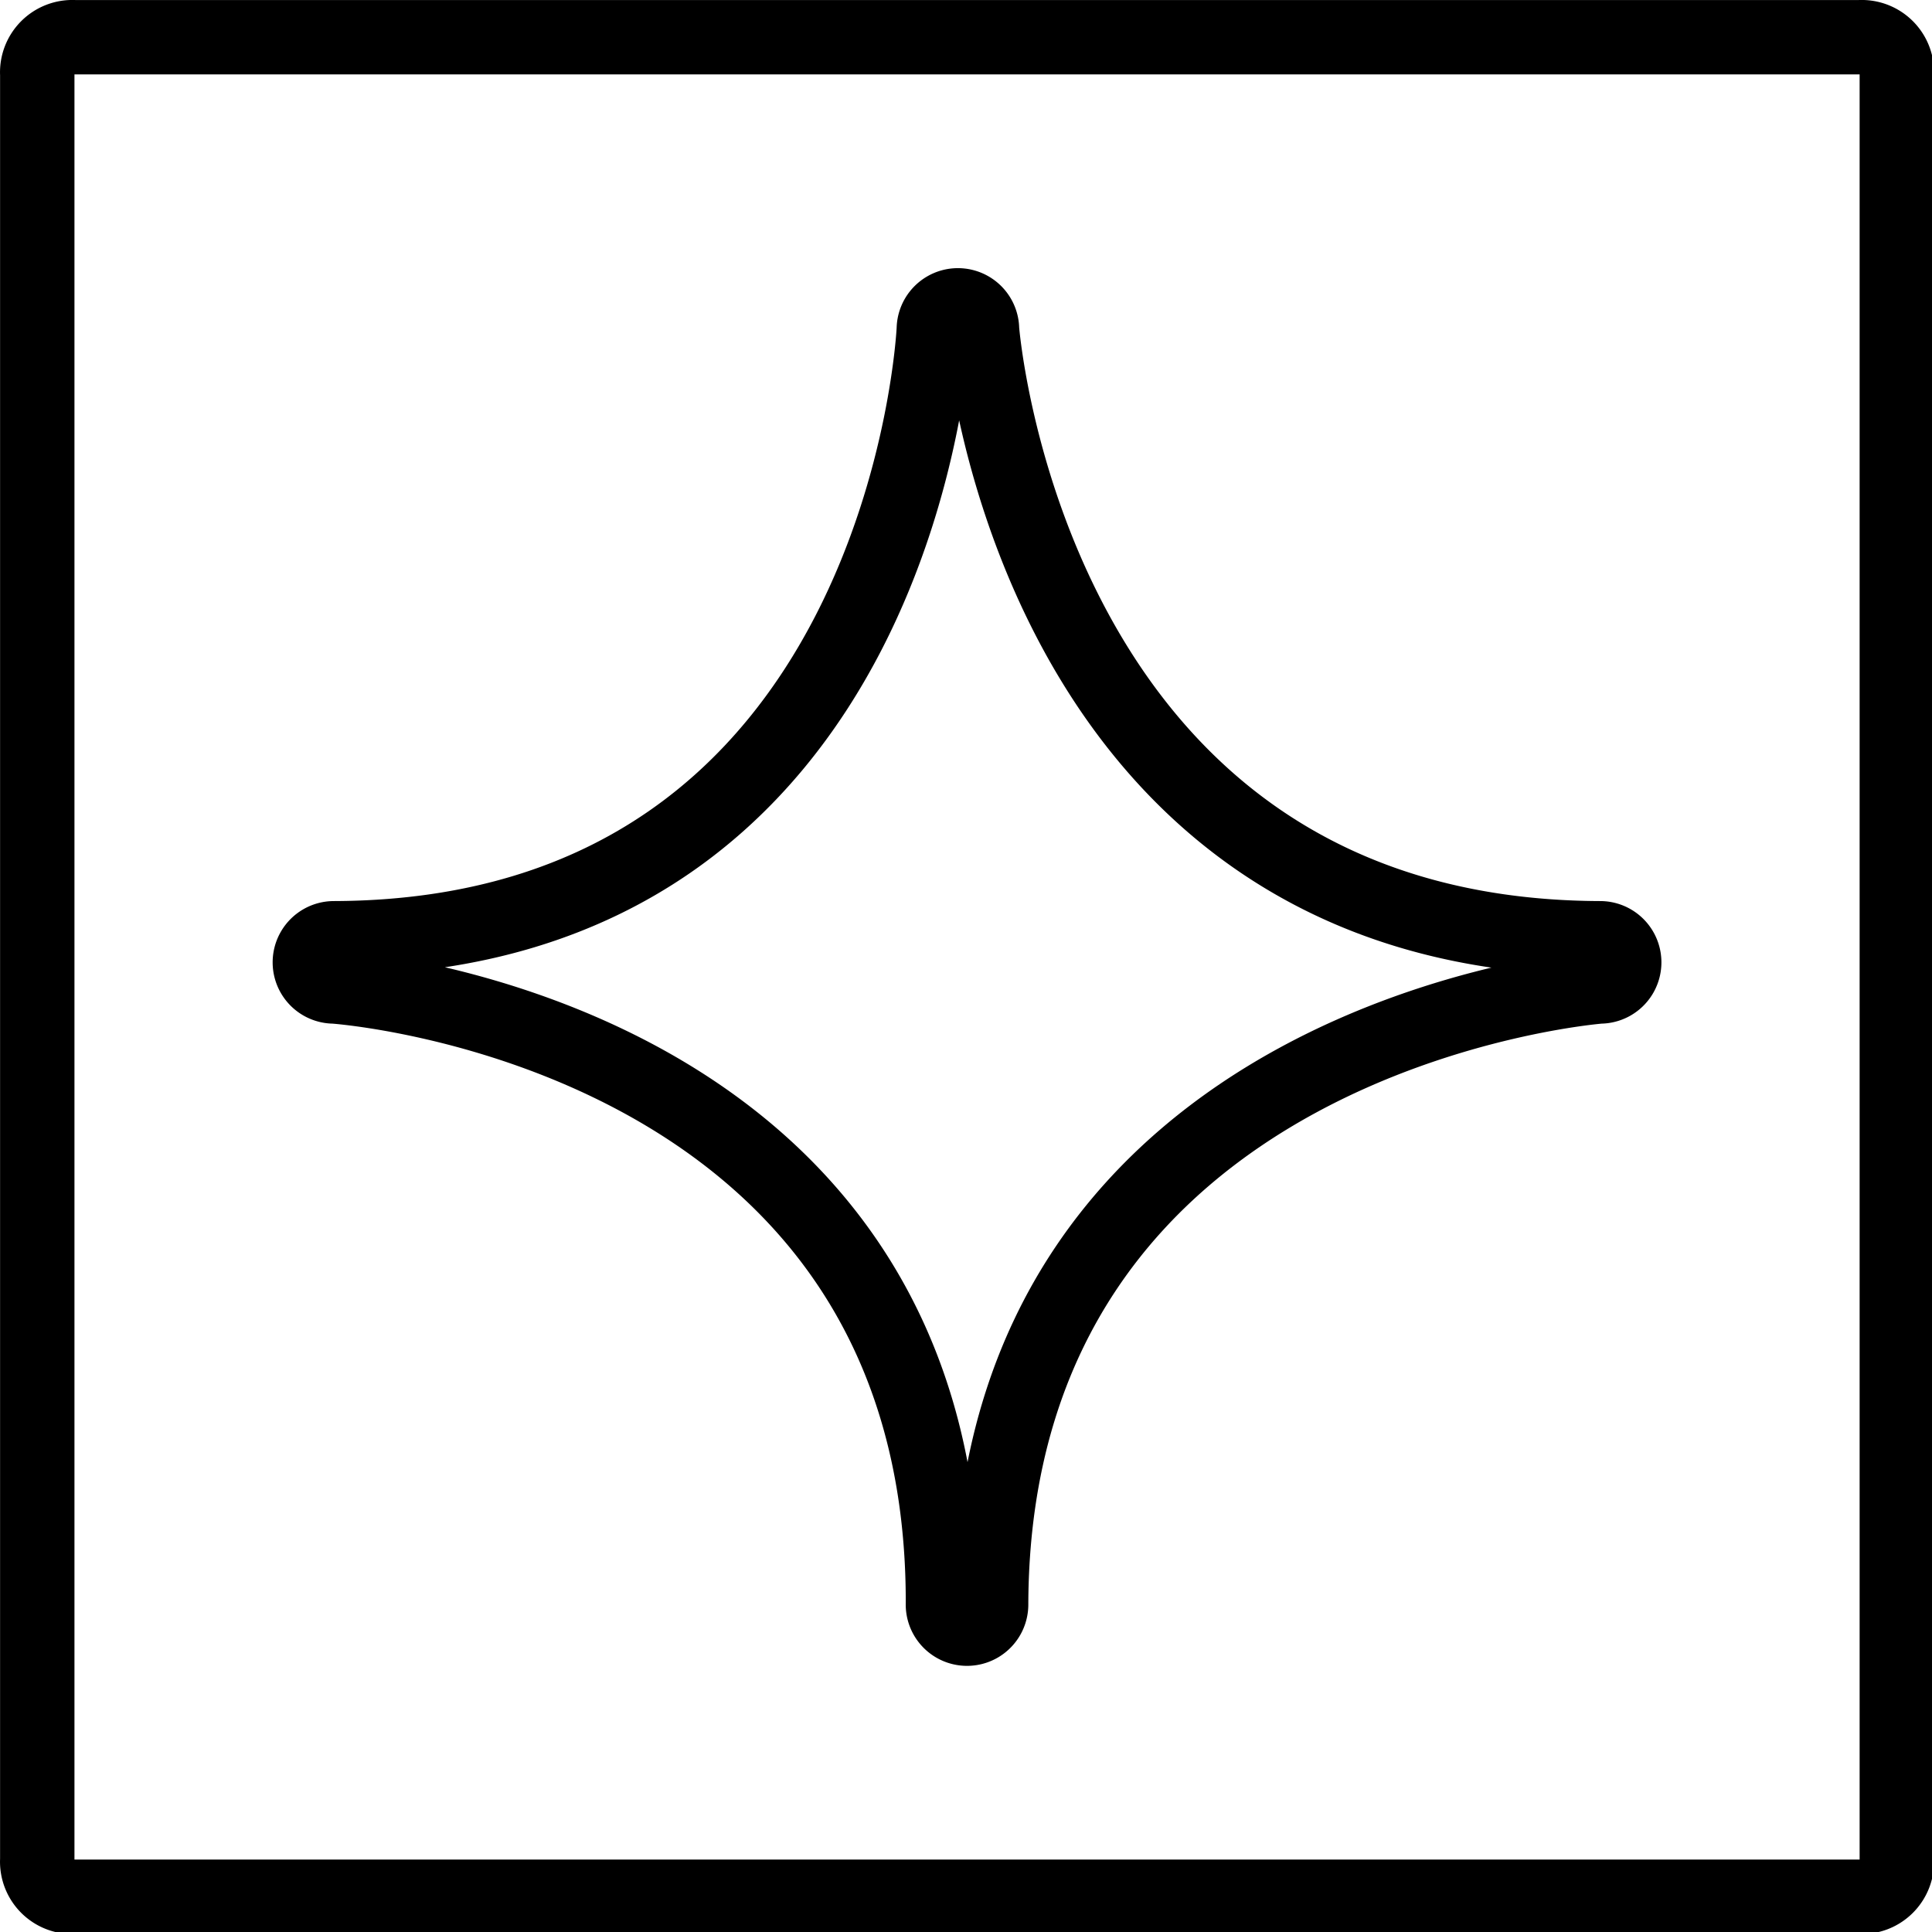 <svg xmlns="http://www.w3.org/2000/svg" width="24" height="24" viewBox="0 0 24 24"> <g transform="scale(0.462)">
  
  <g
     id="line-supplement"
     transform="translate(-9.998,-9.957)">
    <path
       fill="none"
       stroke="#000"
       stroke-linecap="round"
       stroke-linejoin="round"
       stroke-width="2"
       d="m 35.106,18.815 c 0,0 -0.754,16.324 -16.129,16.37 a 0.648,0.648 0 1 0 0,1.296 h 0.005 c 0,0 16.324,1.099 16.37,16.474 l -5e-4,0.146 a 0.648,0.648 0 0 0 1.296,0 c 0.046,-15.375 16.37,-16.62 16.37,-16.62 h 0.005 a 0.648,0.648 0 1 0 0,-1.296 c -15.375,-0.046 -16.62,-16.37 -16.62,-16.37 a 0.648,0.648 0 0 0 -1.296,0 z"
       id="path2" />
  </g>
  <g
     id="line"
     transform="translate(-9.998,-9.957)">
    <path
       fill="none"
       stroke="#000"
       stroke-linecap="round"
       stroke-linejoin="round"
       stroke-width="2"
       d="M 60,60.958 H 12 a 0.945,0.945 0 0 1 -1,-1 v -48 a 0.945,0.945 0 0 1 1,-1 h 48 a 0.945,0.945 0 0 1 1,1 v 48 a 0.945,0.945 0 0 1 -1,1 z"
       id="path5" />
  </g>
</g></svg>